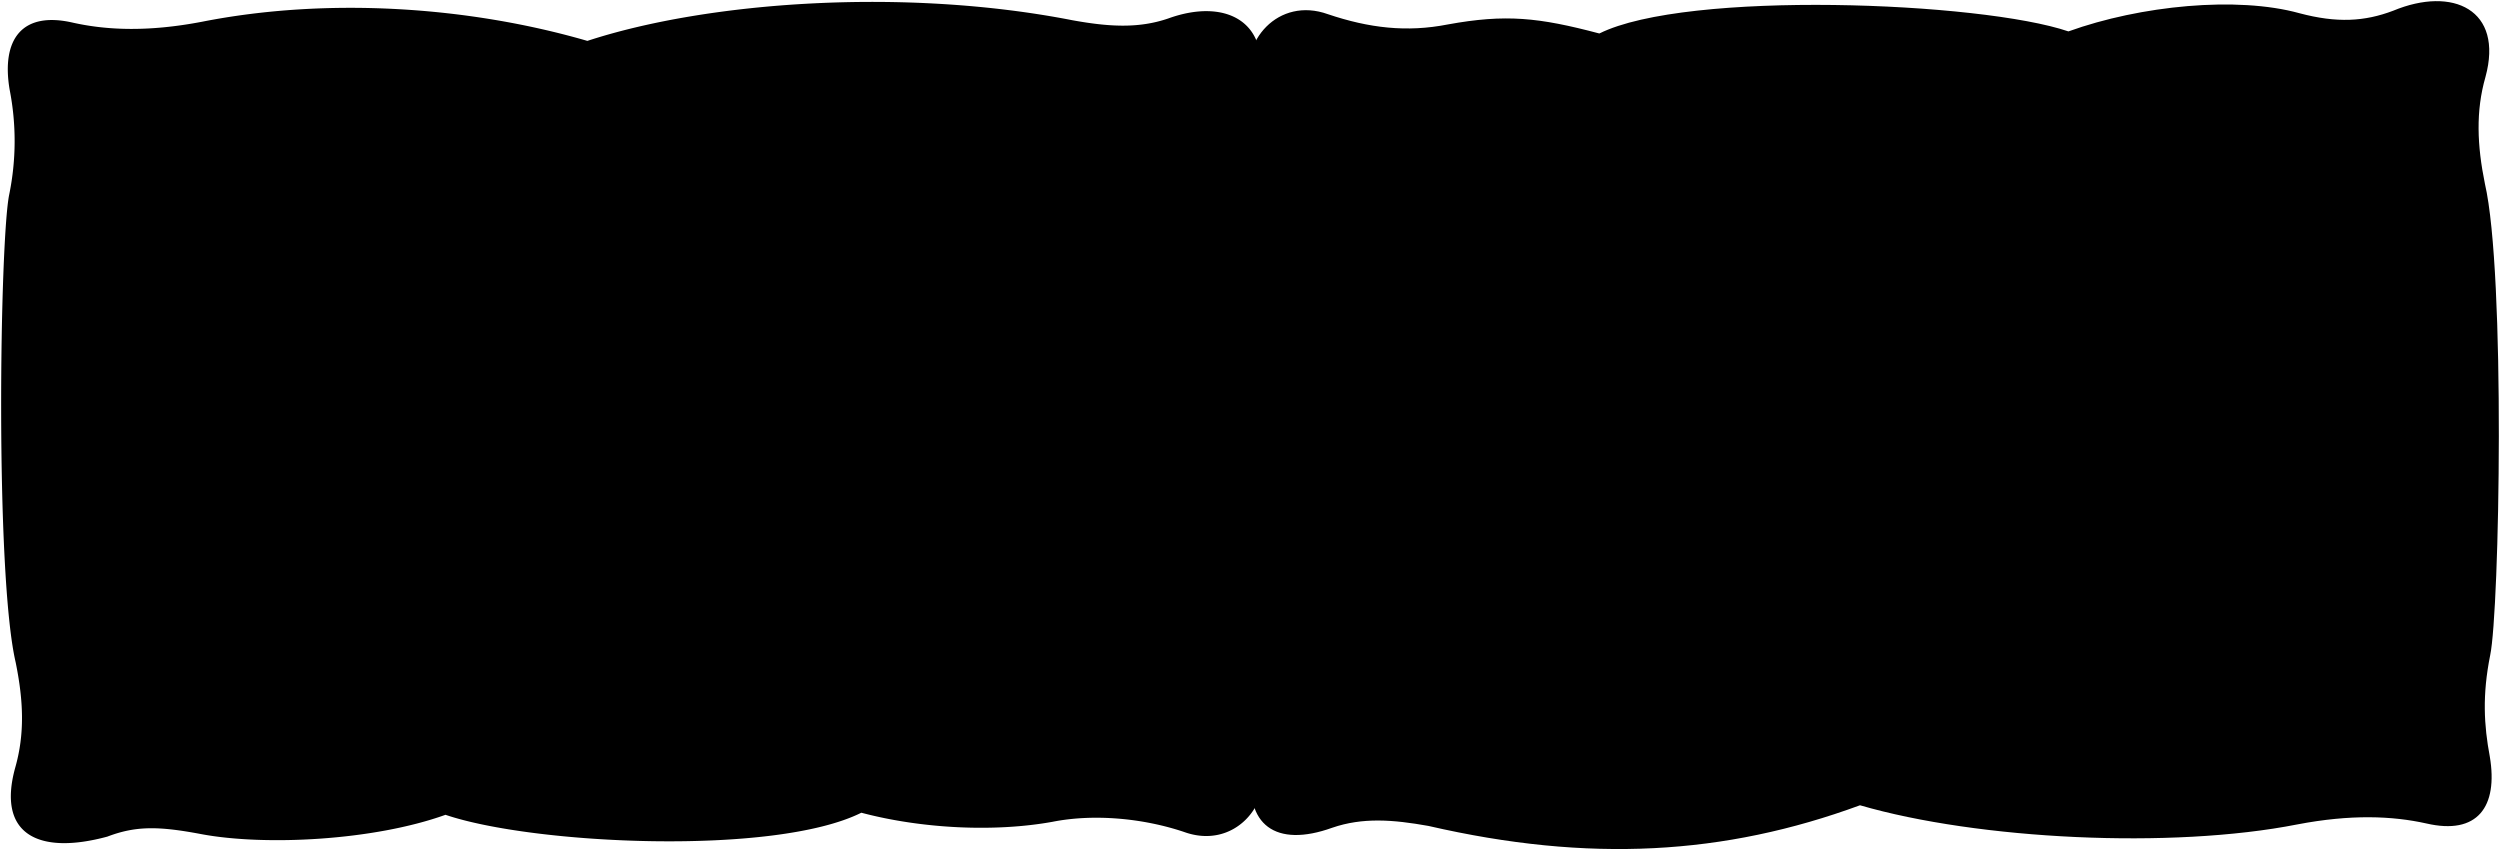 <svg viewBox="0 0 2161.22 735.01">
  <path class="lizPillow" d="M1010.09,15.91c48.85-17.6,86.18,2.6,78.95,51.35l2.08,589.28c9.31,39.61-24.64,78.11-67.37,62.73-35.64-12-78.08-15.86-113.66-8.87-49.94,9.1-112.93,6.12-165.47-7.81-75.37,37.55-283.93,27.53-359.5,1.8-62.4,22.43-156.38,27-211.16,16.7-36.77-6.94-56.44-7.25-81.14,2.15-58.63,15.91-95.64-1.1-79.75-59.31,8.49-29.6,7.2-58.18.48-91.29C-4.37,495.41-.13,206.53,8,168a230.79,230.79,0,0,0,.33-90.51C1,33.94,19,9.37,63.17,19.63c29.59,6.57,65.31,8,111.42-.82C283.5-2.67,405.56,5.66,507.77,35.35c104.42-34.2,274.42-46.2,419.11-17.89C957.49,23,983.76,25,1010.09,15.91Z"/>
  <path class="boyfriendPillow" d="M1151.64,715.59c-48.85,17.6-76.18-2.6-69-51.35,3.81-22.62-7-42.77-11.18-65.2-22.35-113-29.58-328.23-5.64-419.22C1079,130.9,1087.77,103.47,1080.61,75c-9.32-39.61,24.64-78.11,67.36-62.73,35.65,12,68.08,15.85,103.66,8.86,49.95-9.09,78.43-6.12,131,7.82,75.37-37.56,329.92-27.54,405.5-1.8C1850.5,4.68,1934-3.45,1987.77,11.41c32.4,8.64,56.44,7.25,81.14-2.15,51.52-21.38,95.63-.9,79.74,57.31-8.48,29.59-7.2,59.18-.47,92.29,17.92,77.22,12.67,369.11,4.55,407.62-6.89,34.26-5.38,60.63-.33,87.51,7.34,43.57-10.67,68.14-54.84,57.88-29.6-6.57-65.31-8-111.42.81-108.91,21.49-276,13.16-378.19-16.53C1490.73,739.22,1373.85,746,1234.84,714,1204.23,708.53,1178,706.5,1151.64,715.59Z"/>
  <g class="pillowFoldLine">
    <path d="M507.77,35.35c-16.34,6.14-31.87,12.52-46.37,19.21"/>
    <path d="M1788.11,27.11c16.27,5.29,29.82,12,38.37,21.2"/>
    <path d="M1608,696.15c16.35-6.14,31.87-12.52,46.38-19.21"/>
    <path d="M385.12,704.39c-23.71-8.2-44.46-16.83-58.55-26.44"/>
    <path d="M1382.61,28.91c10.58,2.24,34.58,11.24,44.58,19.24"/>
    <path d="M744.19,702.15c-16-5-31-12-41-20"/>
  </g>
</svg>
